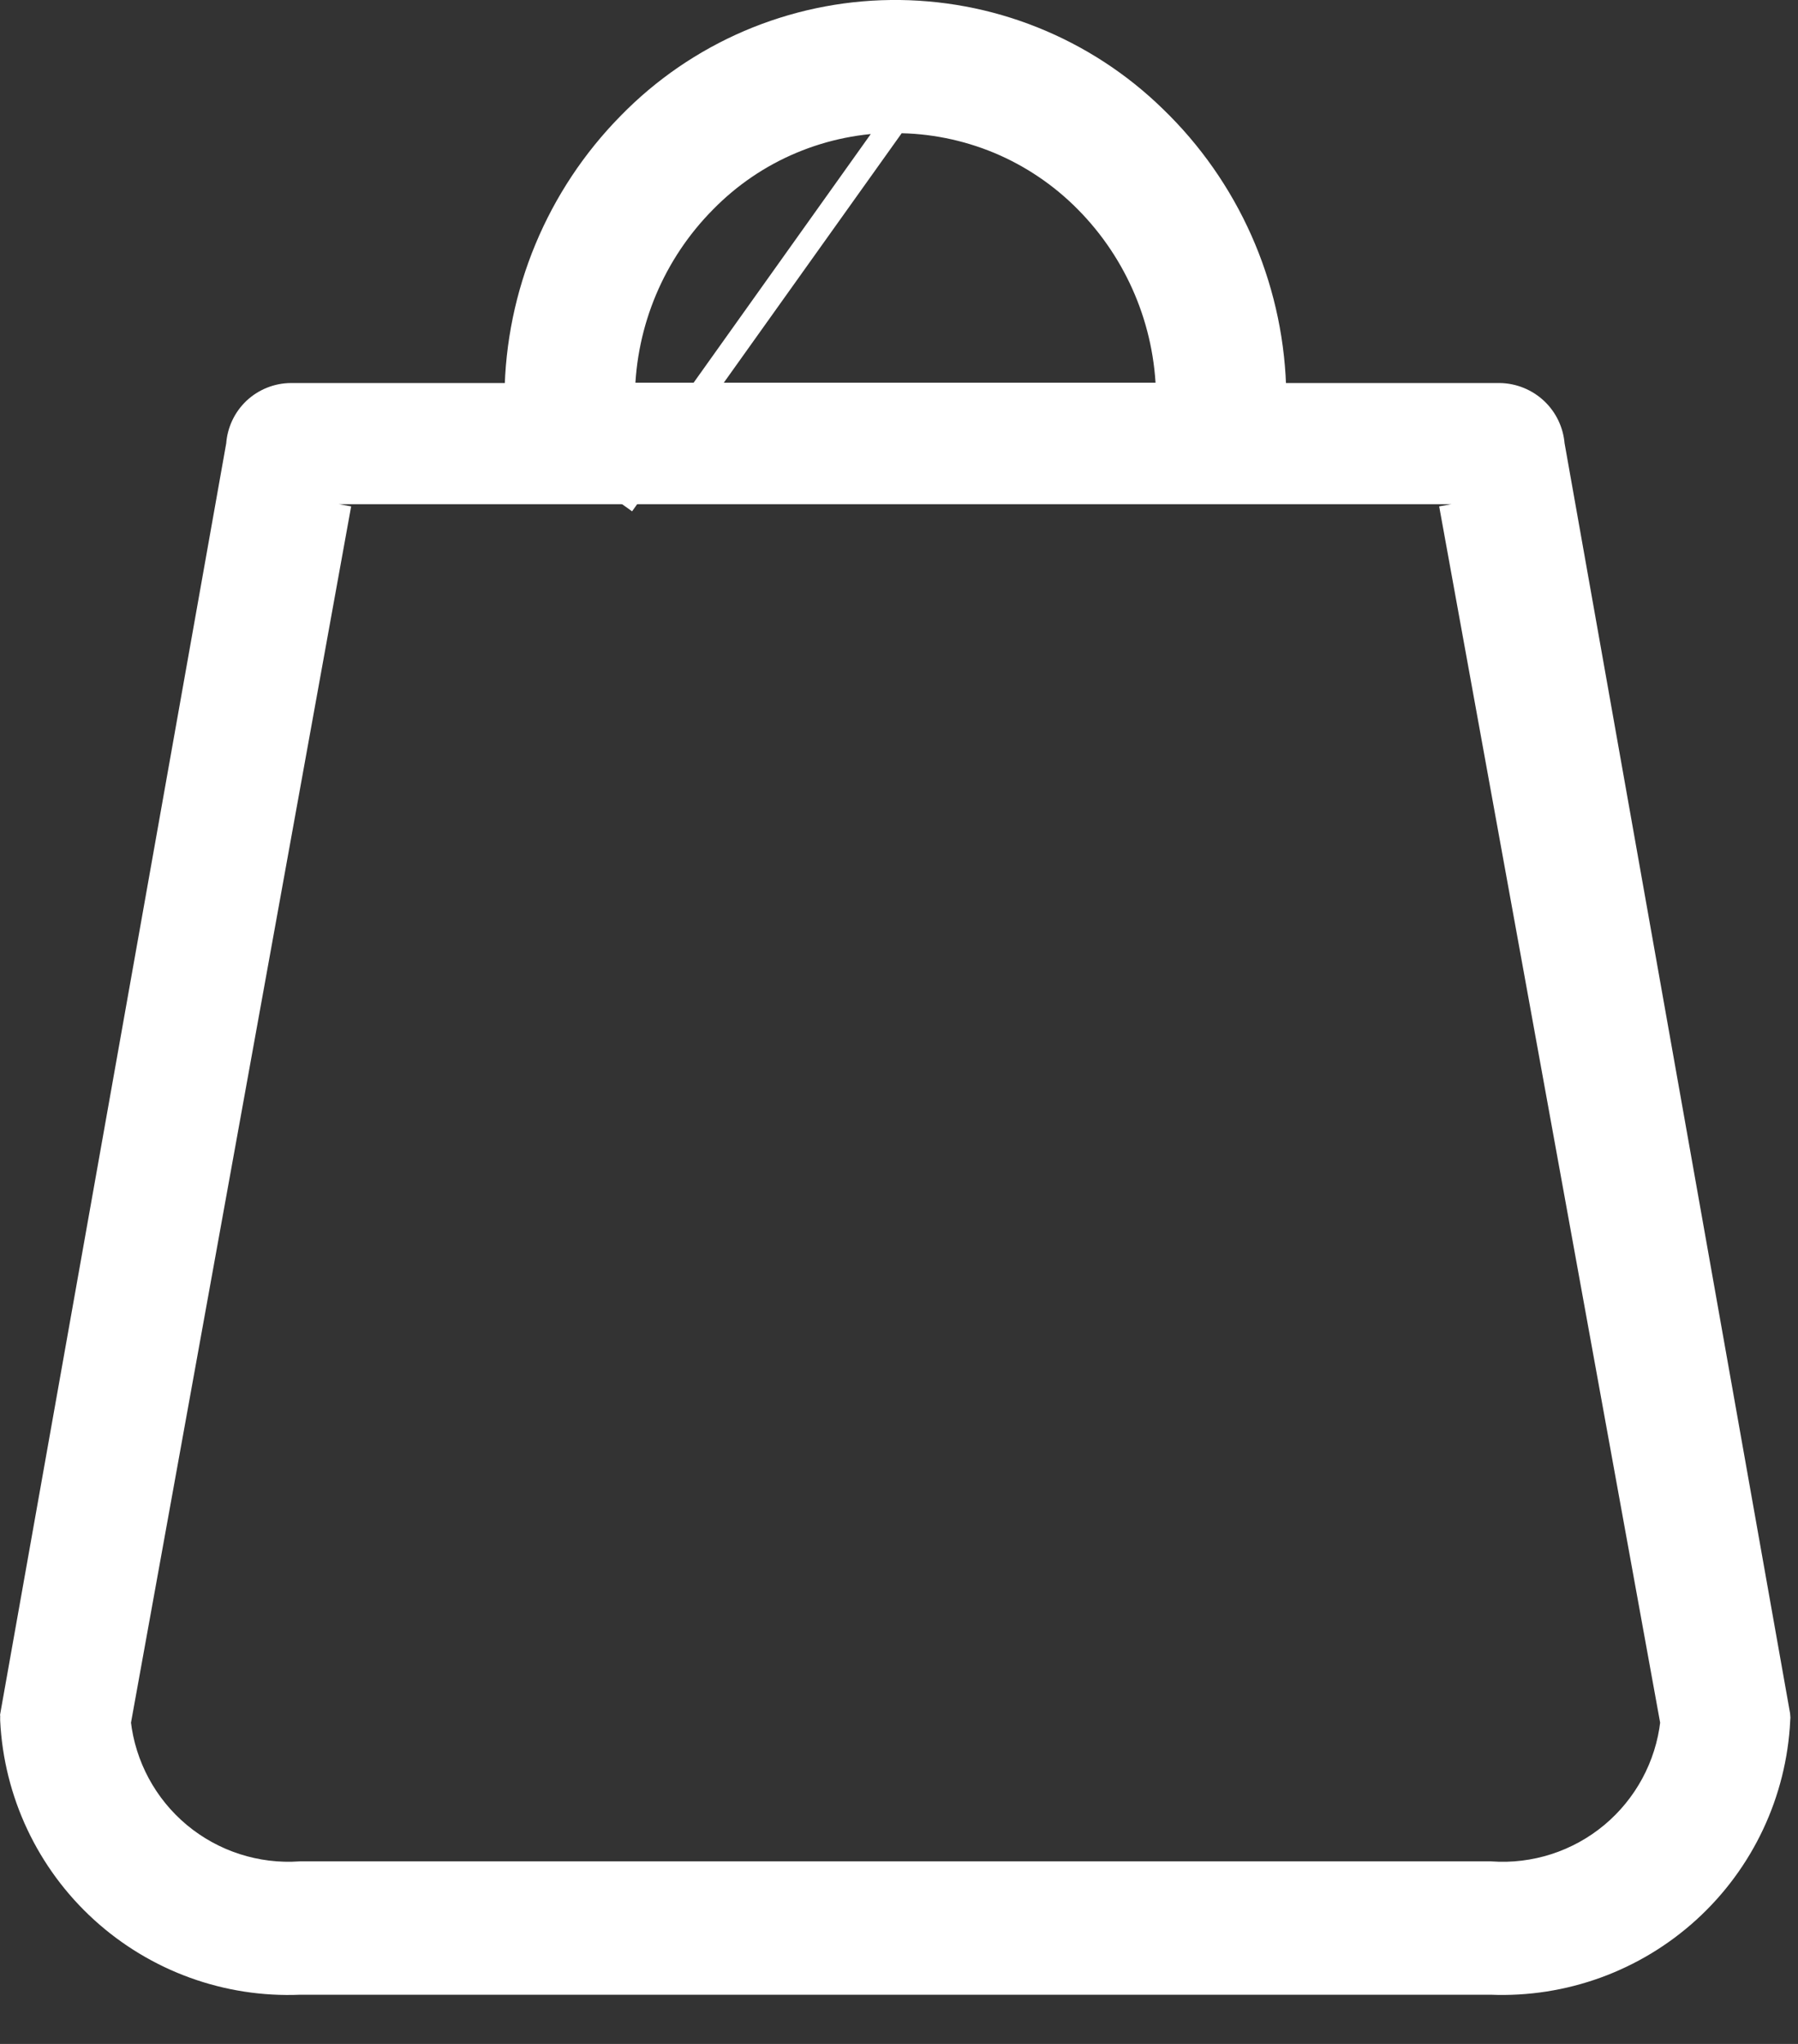 <svg width="22" height="25" viewBox="0 0 22 25" fill="none" xmlns="http://www.w3.org/2000/svg">
<rect x="0" y="0" width="22" height="25" fill="#333333" stroke="none"/>
<path d="M18.239 24.248H3.673C2.781 24.287 1.911 23.971 1.251 23.37C0.591 22.769 0.196 21.931 0.152 21.04V21.01C0.153 21 0.153 20.99 0.152 20.98L2.917 5.441C2.928 5.277 3 5.124 3.119 5.011C3.239 4.899 3.396 4.836 3.56 4.835H6.323C6.336 3.592 6.831 2.404 7.704 1.519C8.121 1.092 8.617 0.752 9.165 0.517C9.714 0.282 10.303 0.157 10.899 0.15C11.495 0.143 12.087 0.253 12.641 0.475C13.195 0.697 13.699 1.025 14.126 1.442L14.204 1.519C15.078 2.403 15.574 3.592 15.589 4.835H18.352C18.515 4.838 18.672 4.902 18.791 5.014C18.91 5.126 18.982 5.278 18.995 5.441L21.755 20.98C21.758 21 21.758 21.019 21.755 21.039C21.711 21.93 21.317 22.767 20.658 23.368C19.999 23.969 19.13 24.285 18.239 24.248ZM4.149 6.167L1.451 21.067C1.512 21.602 1.777 22.093 2.191 22.438C2.605 22.782 3.136 22.954 3.673 22.917H18.239C18.777 22.955 19.309 22.784 19.724 22.439C20.138 22.094 20.404 21.603 20.465 21.067L17.757 6.167M7.612 6.167L10.956 1.475C10.521 1.475 10.09 1.562 9.689 1.73C9.287 1.898 8.924 2.145 8.619 2.456C7.991 3.089 7.633 3.94 7.619 4.831H14.295C14.28 3.94 13.922 3.089 13.295 2.456C12.989 2.146 12.625 1.9 12.224 1.732C11.822 1.565 11.391 1.478 10.956 1.479L7.612 6.167Z" fill="white"/>
<path d="M4.149 6.167L1.451 21.067C1.512 21.602 1.777 22.093 2.191 22.438C2.605 22.782 3.136 22.954 3.673 22.917H18.239C18.777 22.955 19.309 22.784 19.724 22.439C20.138 22.094 20.404 21.603 20.465 21.067L17.757 6.167M18.239 24.248H3.673C2.781 24.287 1.911 23.971 1.251 23.37C0.591 22.769 0.196 21.931 0.152 21.04V21.01C0.153 21 0.153 20.99 0.152 20.98L2.917 5.441C2.928 5.277 3 5.124 3.119 5.011C3.239 4.899 3.396 4.836 3.56 4.835H6.323C6.336 3.592 6.831 2.404 7.704 1.519C8.121 1.092 8.617 0.752 9.165 0.517C9.714 0.282 10.303 0.157 10.899 0.15C11.495 0.143 12.087 0.253 12.641 0.475C13.195 0.697 13.699 1.025 14.126 1.442L14.204 1.519C15.078 2.403 15.574 3.592 15.589 4.835H18.352C18.515 4.838 18.672 4.902 18.791 5.014C18.91 5.126 18.982 5.278 18.995 5.441L21.755 20.98C21.758 21 21.758 21.019 21.755 21.039C21.711 21.93 21.317 22.767 20.658 23.368C19.999 23.969 19.13 24.285 18.239 24.248ZM7.612 6.167L10.956 1.475C10.521 1.475 10.09 1.562 9.689 1.73C9.287 1.898 8.924 2.145 8.619 2.456C7.991 3.089 7.633 3.94 7.619 4.831H14.295C14.28 3.94 13.922 3.089 13.295 2.456C12.989 2.146 12.625 1.9 12.224 1.732C11.822 1.565 11.391 1.478 10.956 1.479L7.612 6.167Z" stroke="white" stroke-width="0.3"/>
</svg>
